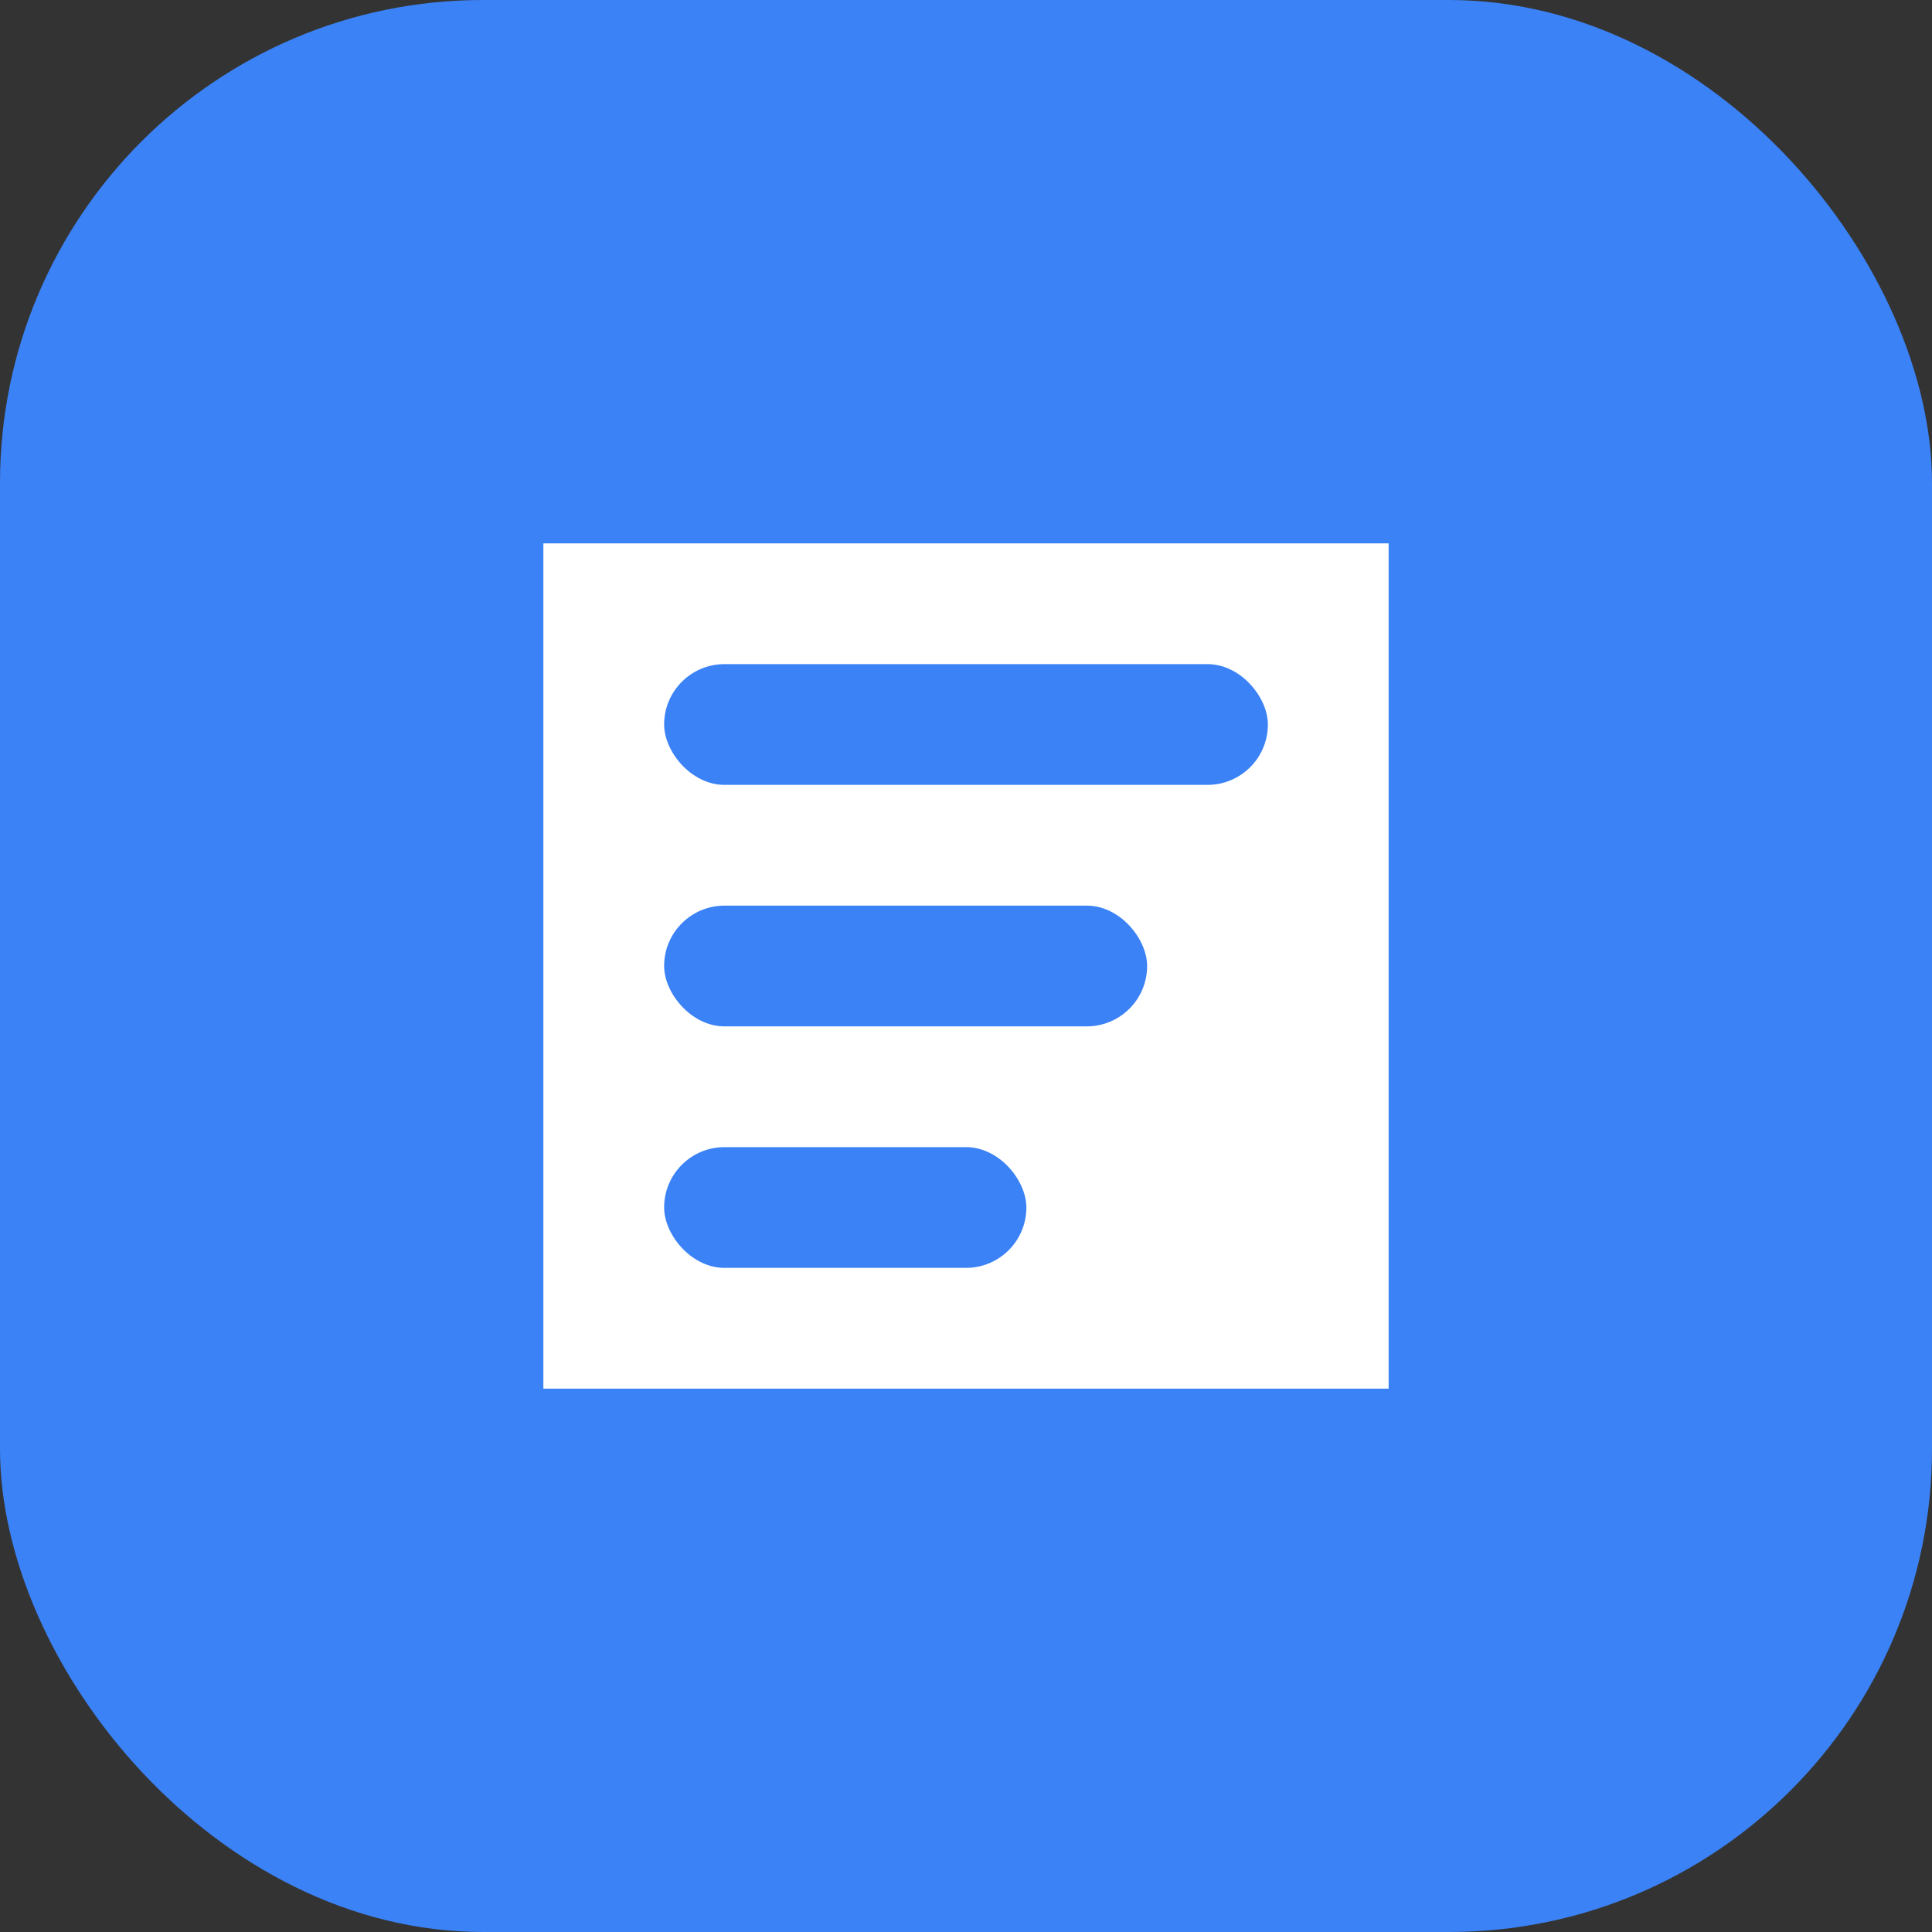 <svg width="32" height="32" viewBox="0 0 32 32" fill="none" xmlns="http://www.w3.org/2000/svg">
  <rect x="0" y="0" width="32" height="32" fill="#333333" stroke="none"/>
  <rect width="32" height="32" rx="8" fill="#3B82F6"/>
  <path d="M9 9H23V23H9V9Z" fill="white"/>
  <rect x="11" y="11" width="10" height="2" rx="1" fill="#3B82F6"/>
  <rect x="11" y="15" width="8" height="2" rx="1" fill="#3B82F6"/>
  <rect x="11" y="19" width="6" height="2" rx="1" fill="#3B82F6"/>
</svg>